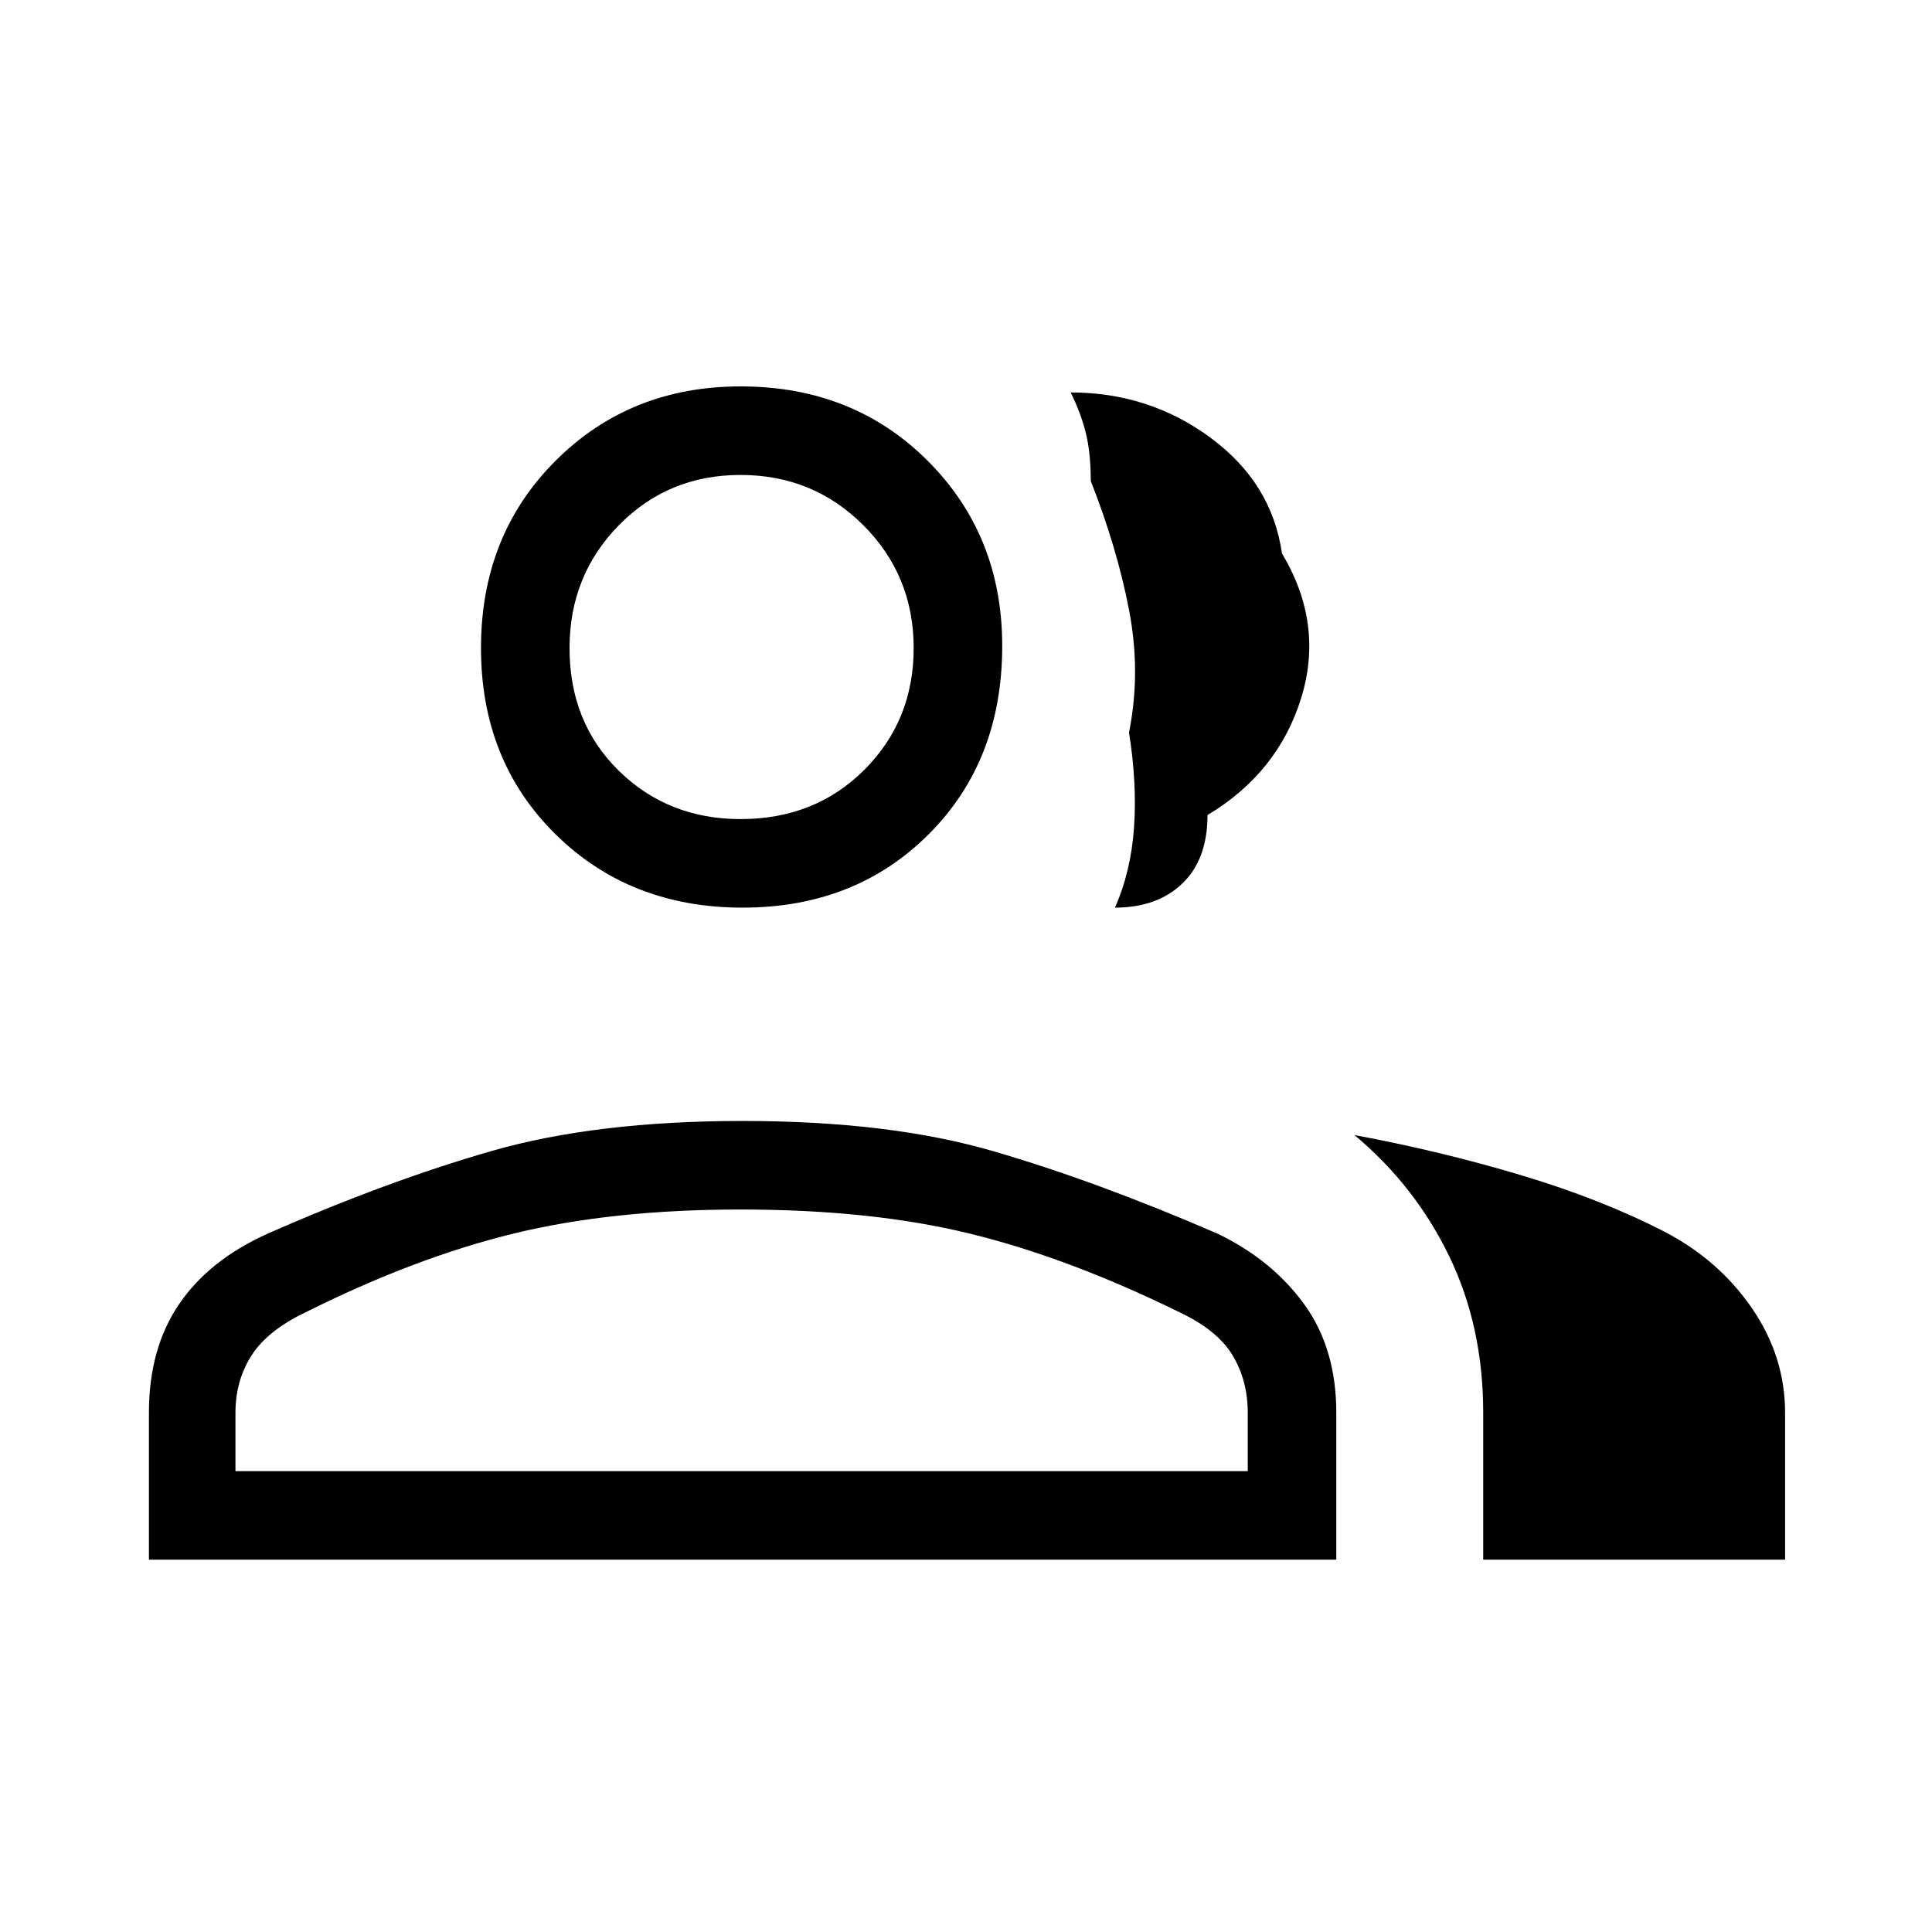 <svg xmlns="http://www.w3.org/2000/svg" height="48" width="48"><path d="M3.7 38.75V35.1q0-1.6.75-2.7t2.2-1.75q2.95-1.3 5.55-2.05 2.6-.75 6.25-.75t6.225.75q2.575.75 5.575 2.05 1.35.65 2.15 1.75.8 1.1.8 2.7v3.65Zm33.15 0V35.1q0-2.15-.85-3.9t-2.35-3q2.15.4 4.15 1 2 .6 3.55 1.4 1.35.7 2.175 1.9.825 1.2.825 2.6v3.65Zm-18.4-16.2q-2.8 0-4.65-1.825-1.85-1.825-1.85-4.625t1.85-4.65q1.85-1.85 4.6-1.85 2.8 0 4.65 1.85 1.85 1.85 1.85 4.6 0 2.85-1.825 4.675-1.825 1.825-4.625 1.825Zm9.25 0q.4-.9.475-2 .075-1.1-.125-2.35.3-1.5 0-3.05-.3-1.55-.95-3.2 0-.7-.125-1.2t-.375-1q1.95 0 3.475 1.125Q31.6 12 31.85 13.75q1.05 1.75.475 3.6-.575 1.85-2.325 2.9 0 1.1-.625 1.7-.625.6-1.675.6Zm-21.85 14H31V35.1q0-.8-.375-1.425T29.3 32.6q-2.75-1.35-5.2-1.95-2.45-.6-5.7-.6-3.2 0-5.65.6T7.6 32.6q-.95.45-1.35 1.075-.4.625-.4 1.425Zm12.55-16.2q1.85 0 3.075-1.225T22.7 16.1q0-1.8-1.25-3.05-1.25-1.25-3.05-1.25-1.8 0-3.025 1.25-1.225 1.25-1.225 3.05 0 1.85 1.225 3.05 1.225 1.2 3.025 1.2Zm.05 16.2Zm0-20.45Z"/></svg>